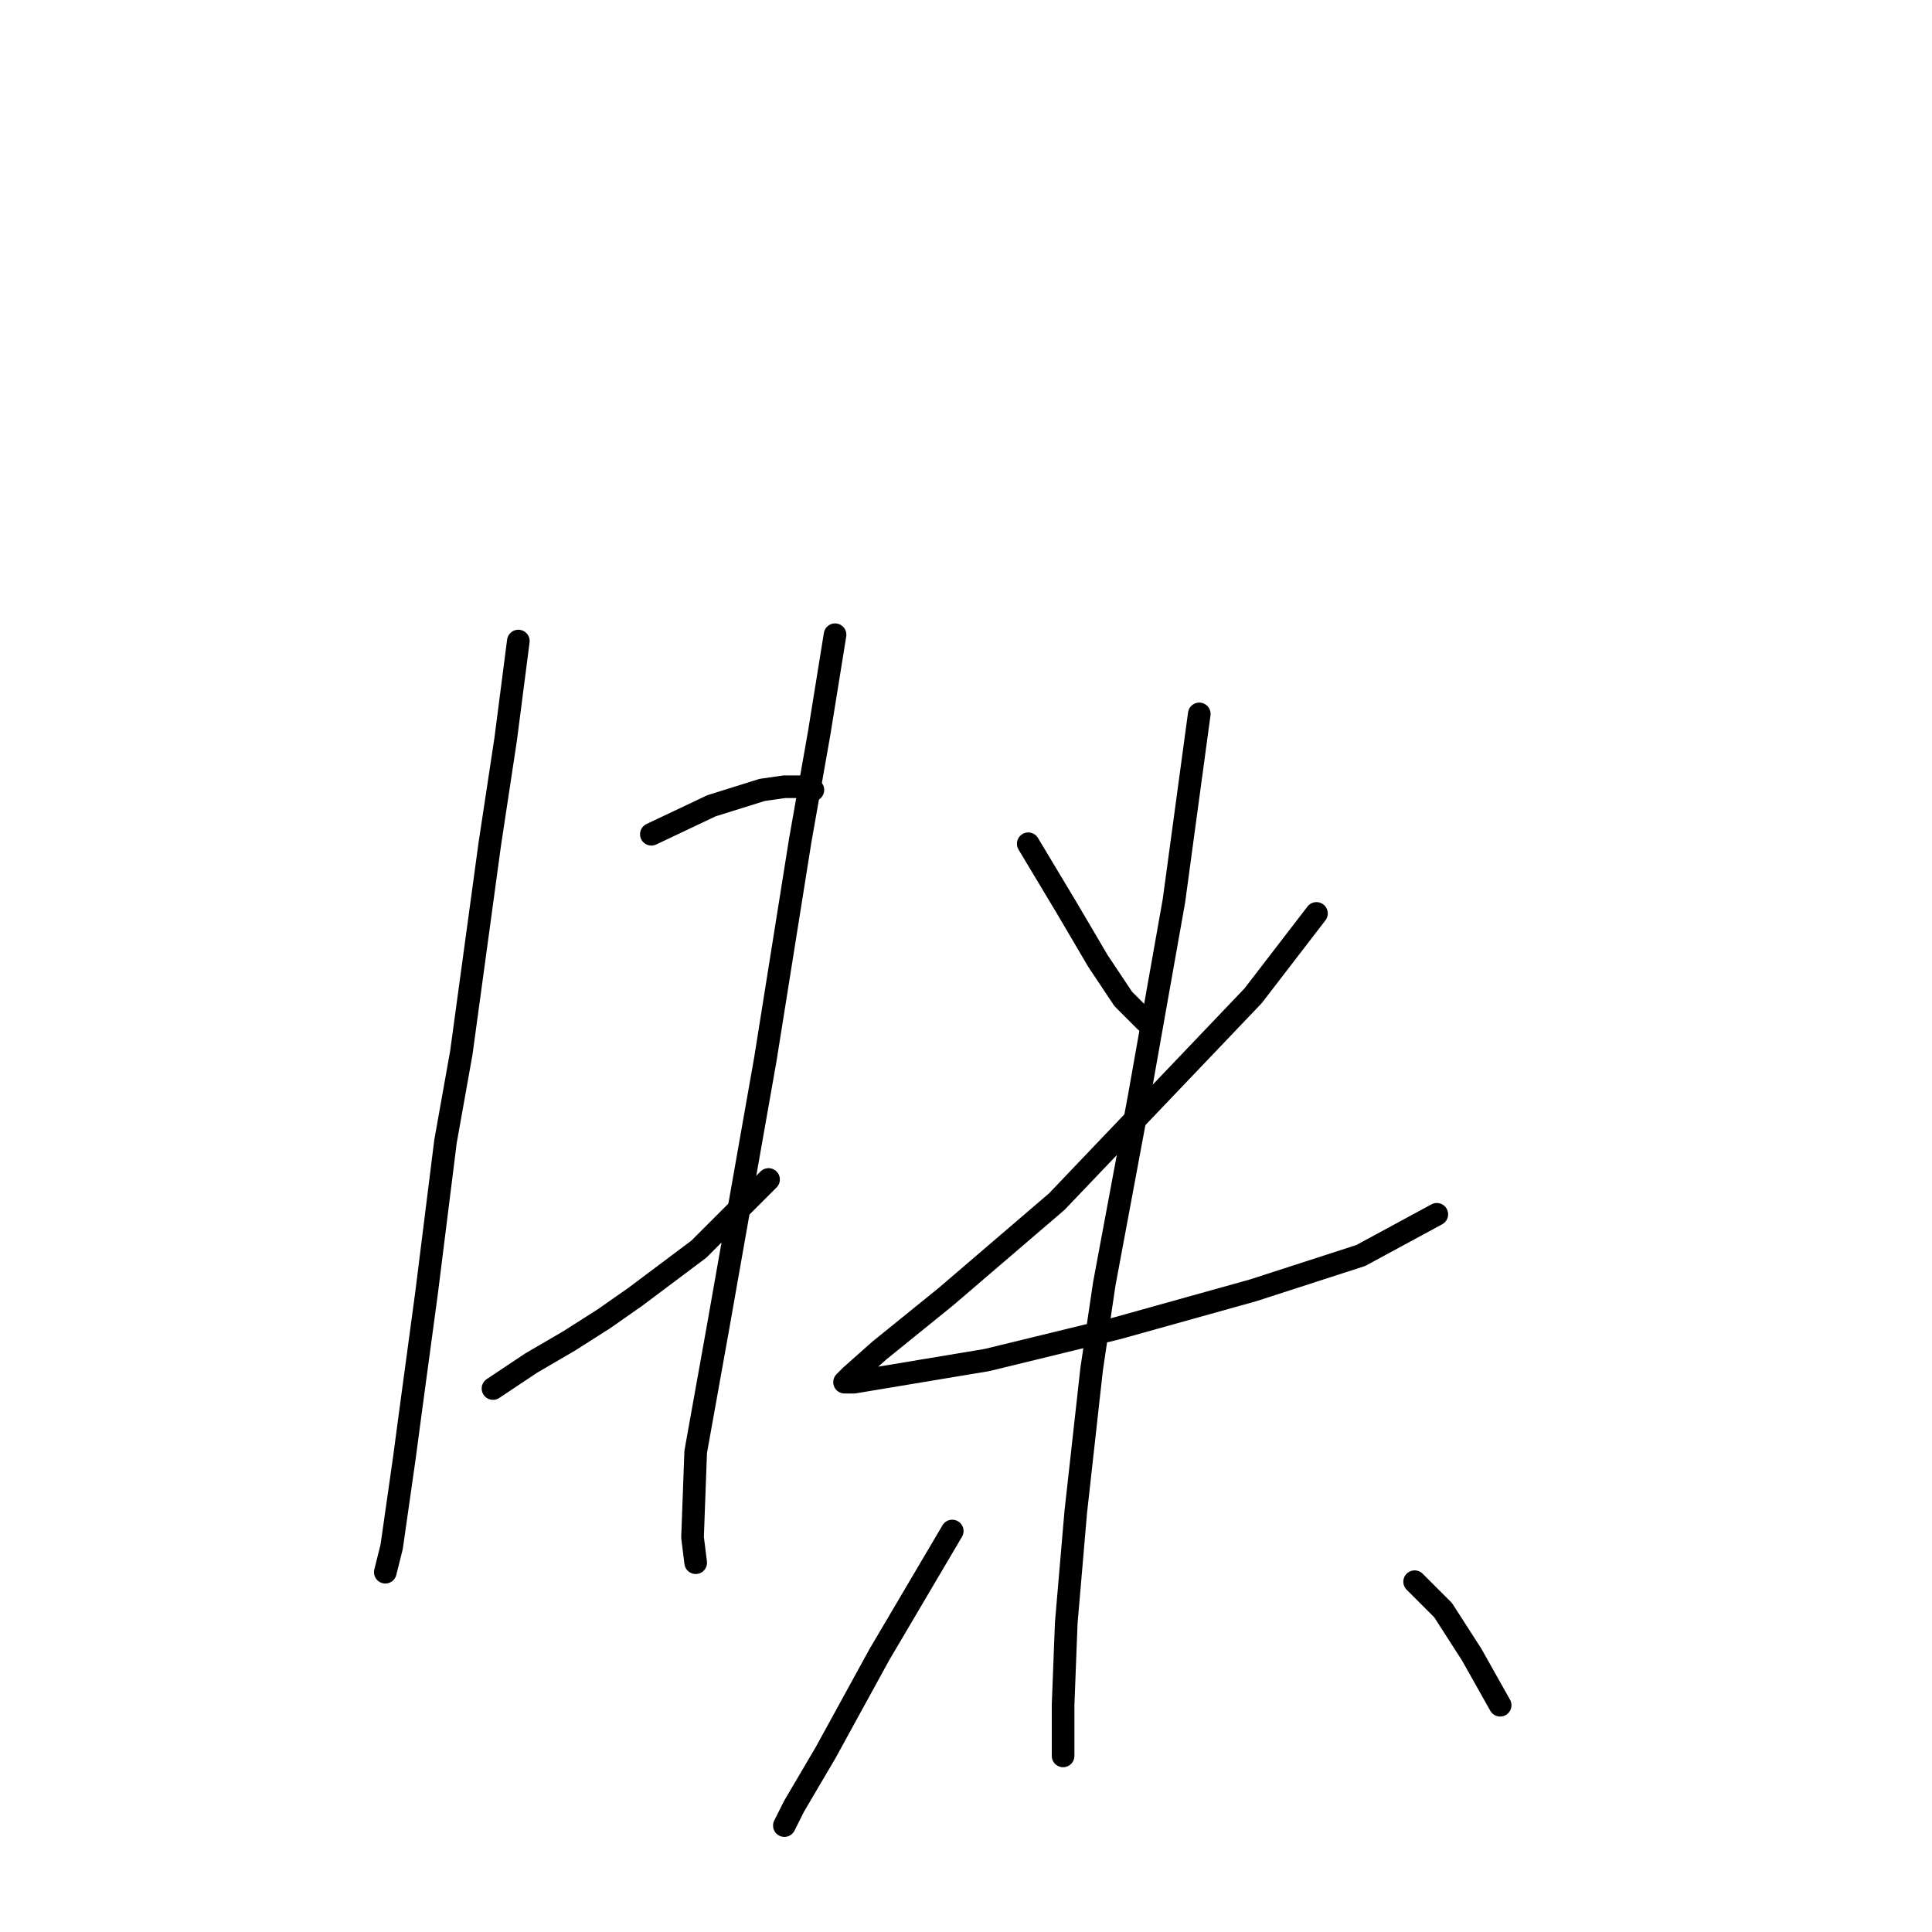 <?xml version="1.0" standalone="no"?>
    <svg width="256" height="256" xmlns="http://www.w3.org/2000/svg" version="1.1">
    <polyline stroke="black" stroke-width="3" stroke-linecap="round" fill="transparent" stroke-linejoin="round" points="68.682 84.943 67.003 97.953 64.905 111.802 61.128 139.5 59.03 151.251 56.512 171.395 54.413 186.922 53.574 193.217 51.895 204.968 51.056 208.325 51.056 208.325 " />
        <polyline stroke="black" stroke-width="3" stroke-linecap="round" fill="transparent" stroke-linejoin="round" points="86.308 110.543 94.282 106.766 100.996 104.668 103.934 104.248 106.032 104.248 107.711 104.668 107.711 104.668 " />
        <polyline stroke="black" stroke-width="3" stroke-linecap="round" fill="transparent" stroke-linejoin="round" points="65.325 183.985 70.361 180.627 75.397 177.69 80.013 174.752 84.21 171.814 92.603 165.519 101.836 156.287 101.836 156.287 " />
        <polyline stroke="black" stroke-width="3" stroke-linecap="round" fill="transparent" stroke-linejoin="round" points="110.649 84.104 108.55 97.114 106.032 111.382 101.416 140.339 95.121 176.011 92.183 192.378 91.764 203.709 92.183 207.066 92.183 207.066 " />
        <polyline stroke="black" stroke-width="3" stroke-linecap="round" fill="transparent" stroke-linejoin="round" points="136.248 111.802 138.766 115.999 141.284 120.195 145.481 127.33 148.838 132.366 151.776 135.303 151.776 135.303 " />
        <polyline stroke="black" stroke-width="3" stroke-linecap="round" fill="transparent" stroke-linejoin="round" points="174.438 121.035 166.045 131.946 140.025 159.224 125.337 171.814 116.524 178.949 112.747 182.306 111.908 183.145 113.167 183.145 130.793 180.208 147.999 176.011 166.045 170.975 180.313 166.359 190.385 160.903 190.385 160.903 " />
        <polyline stroke="black" stroke-width="3" stroke-linecap="round" fill="transparent" stroke-linejoin="round" points="158.91 94.596 155.553 119.356 150.937 145.375 146.32 170.136 144.642 181.467 142.543 200.352 141.284 215.04 140.865 225.951 140.865 229.728 140.865 232.666 140.865 232.666 " />
        <polyline stroke="black" stroke-width="3" stroke-linecap="round" fill="transparent" stroke-linejoin="round" points="126.176 202.87 116.524 219.237 109.39 232.246 105.193 239.381 103.934 241.899 103.934 241.899 " />
        <polyline stroke="black" stroke-width="3" stroke-linecap="round" fill="transparent" stroke-linejoin="round" points="187.448 209.584 191.225 213.361 195.002 219.237 198.779 225.951 198.779 225.951 " />
        </svg>